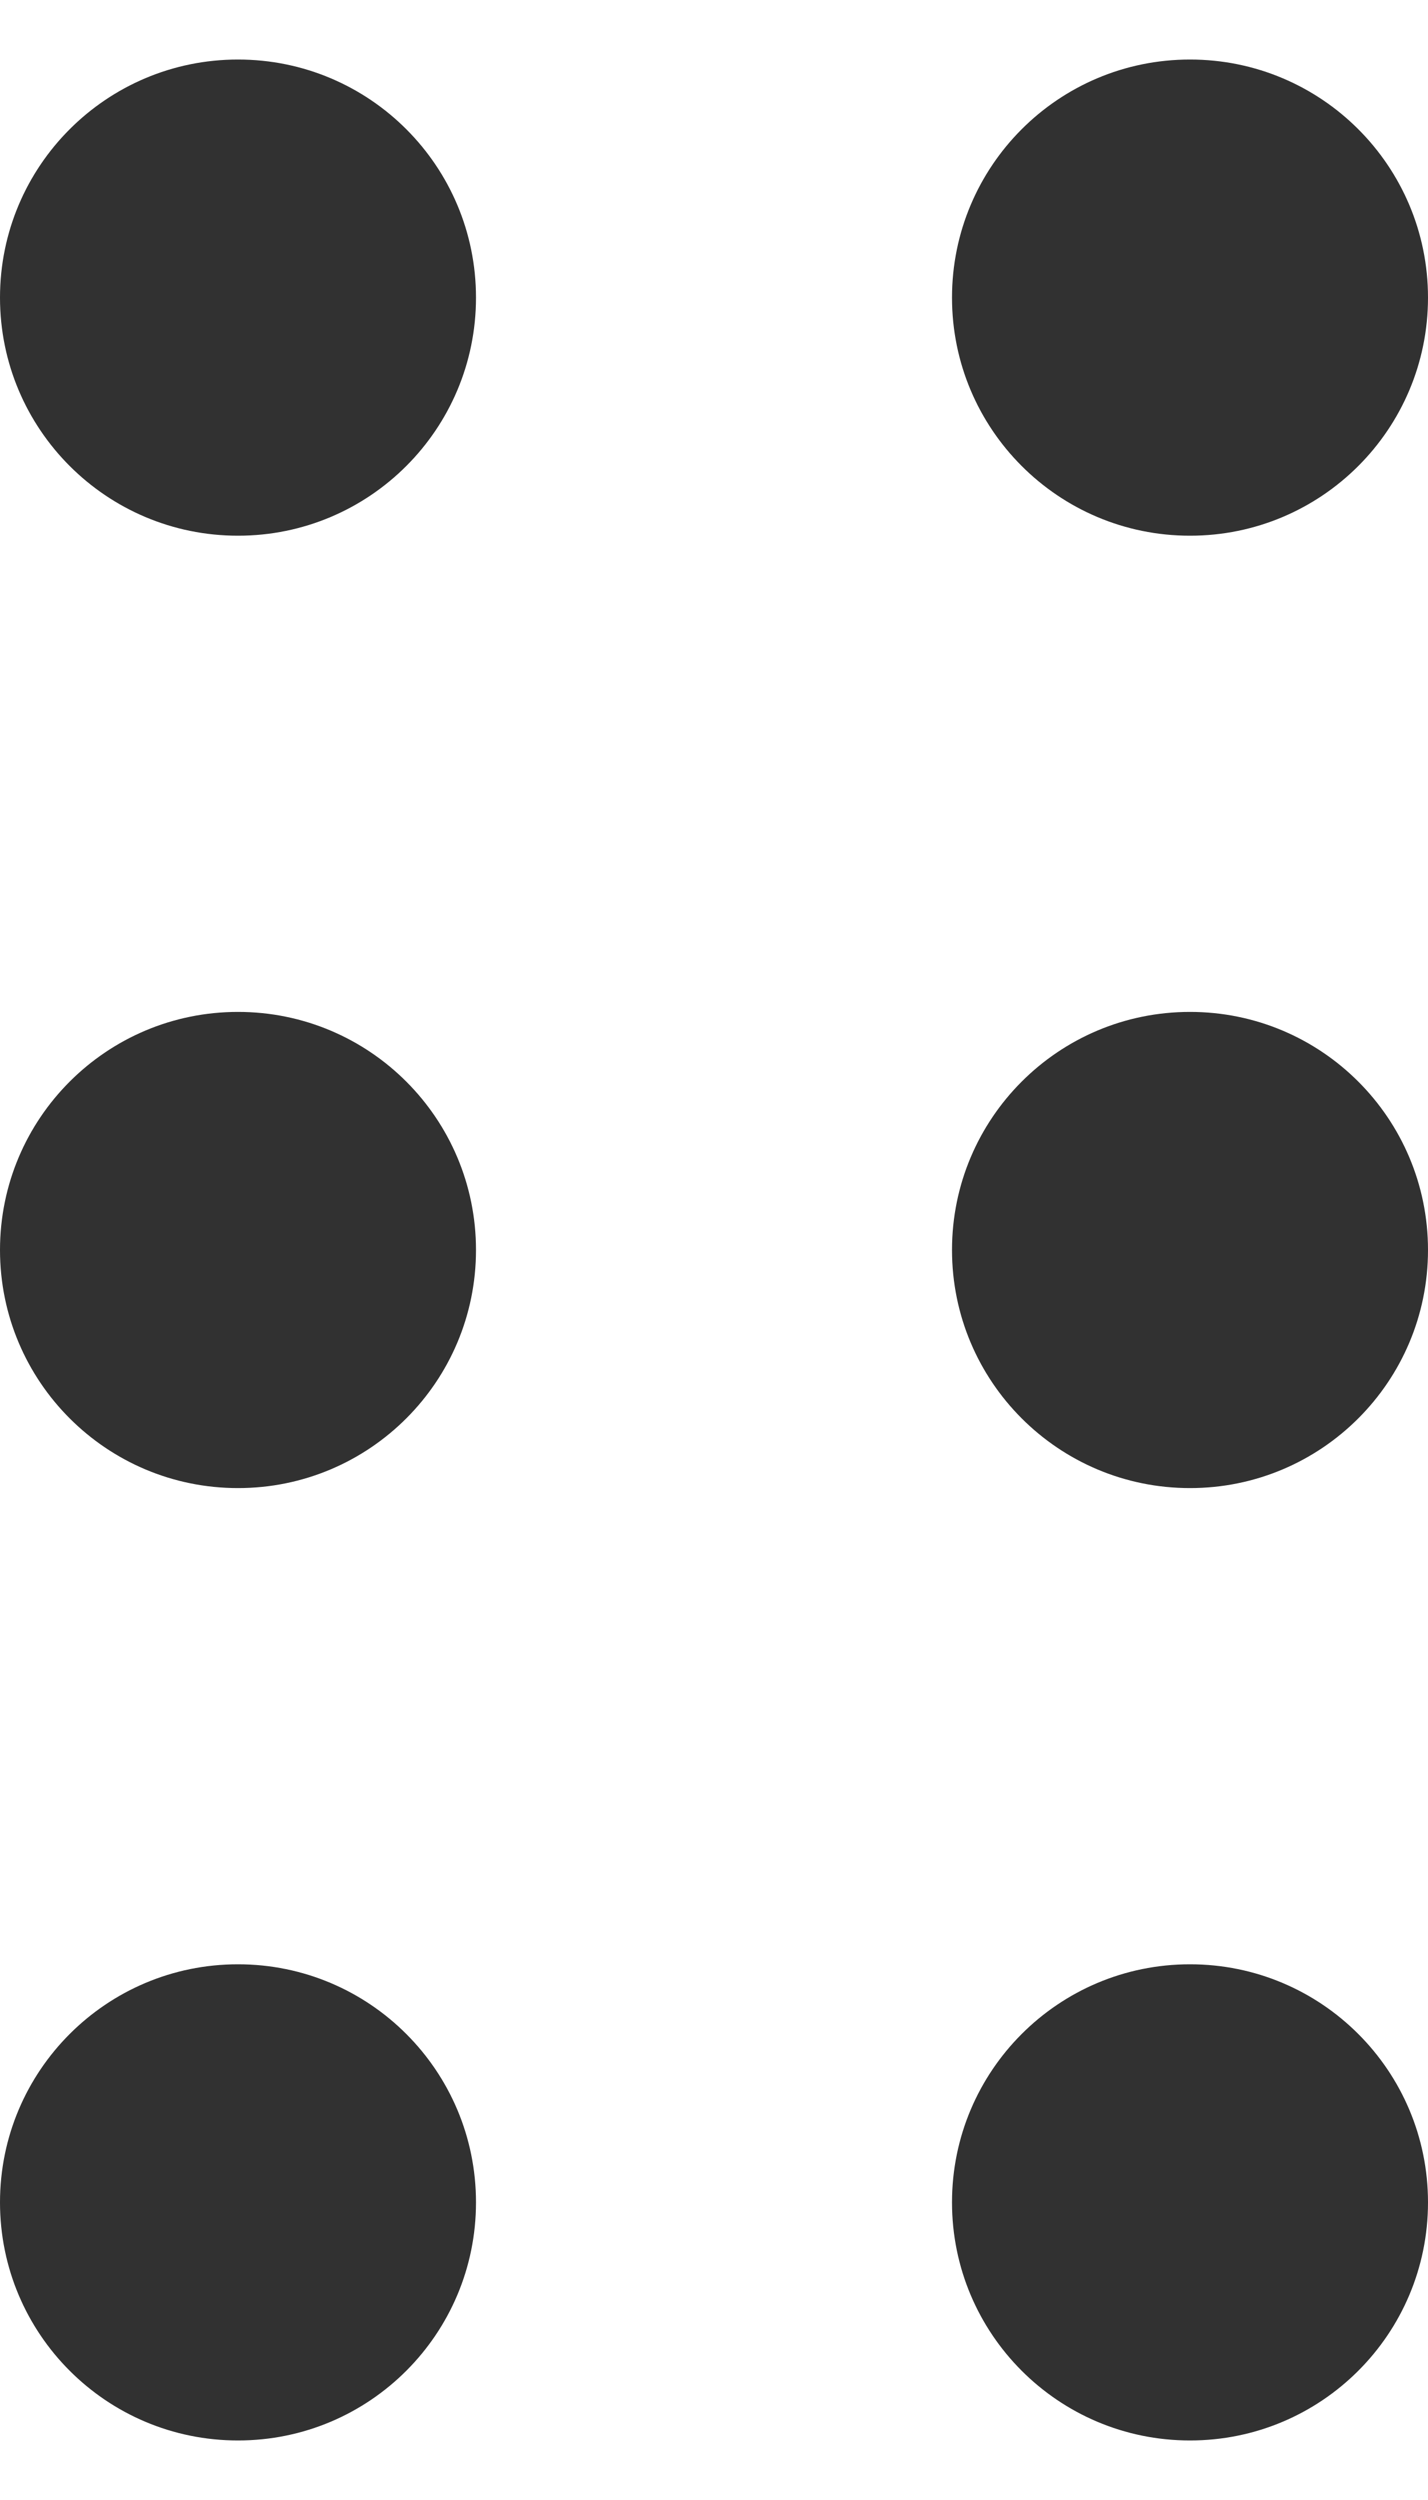 <svg width="12" height="21" viewBox="0 0 12 21" fill="none" xmlns="http://www.w3.org/2000/svg">
<path d="M2 0.5C0.895 0.5 0 1.395 0 2.5C0 3.605 0.895 4.5 2 4.5C3.105 4.5 4 3.605 4 2.5C4 1.395 3.105 0.5 2 0.5ZM10 0.5C8.895 0.5 8 1.395 8 2.5C8 3.605 8.895 4.5 10 4.5C11.105 4.5 12 3.605 12 2.5C12 1.395 11.105 0.5 10 0.5ZM2 8.5C0.895 8.5 0 9.395 0 10.5C0 11.605 0.895 12.5 2 12.5C3.105 12.5 4 11.605 4 10.5C4 9.395 3.105 8.5 2 8.5ZM10 8.5C8.895 8.5 8 9.395 8 10.5C8 11.605 8.895 12.5 10 12.5C11.105 12.5 12 11.605 12 10.5C12 9.395 11.105 8.5 10 8.5ZM2 16.5C0.895 16.5 0 17.395 0 18.5C0 19.605 0.895 20.5 2 20.5C3.105 20.5 4 19.605 4 18.5C4 17.395 3.105 16.5 2 16.5ZM10 16.5C8.895 16.5 8 17.395 8 18.5C8 19.605 8.895 20.5 10 20.5C11.105 20.5 12 19.605 12 18.5C12 17.395 11.105 16.5 10 16.5Z" fill="#313131"/>
</svg>
